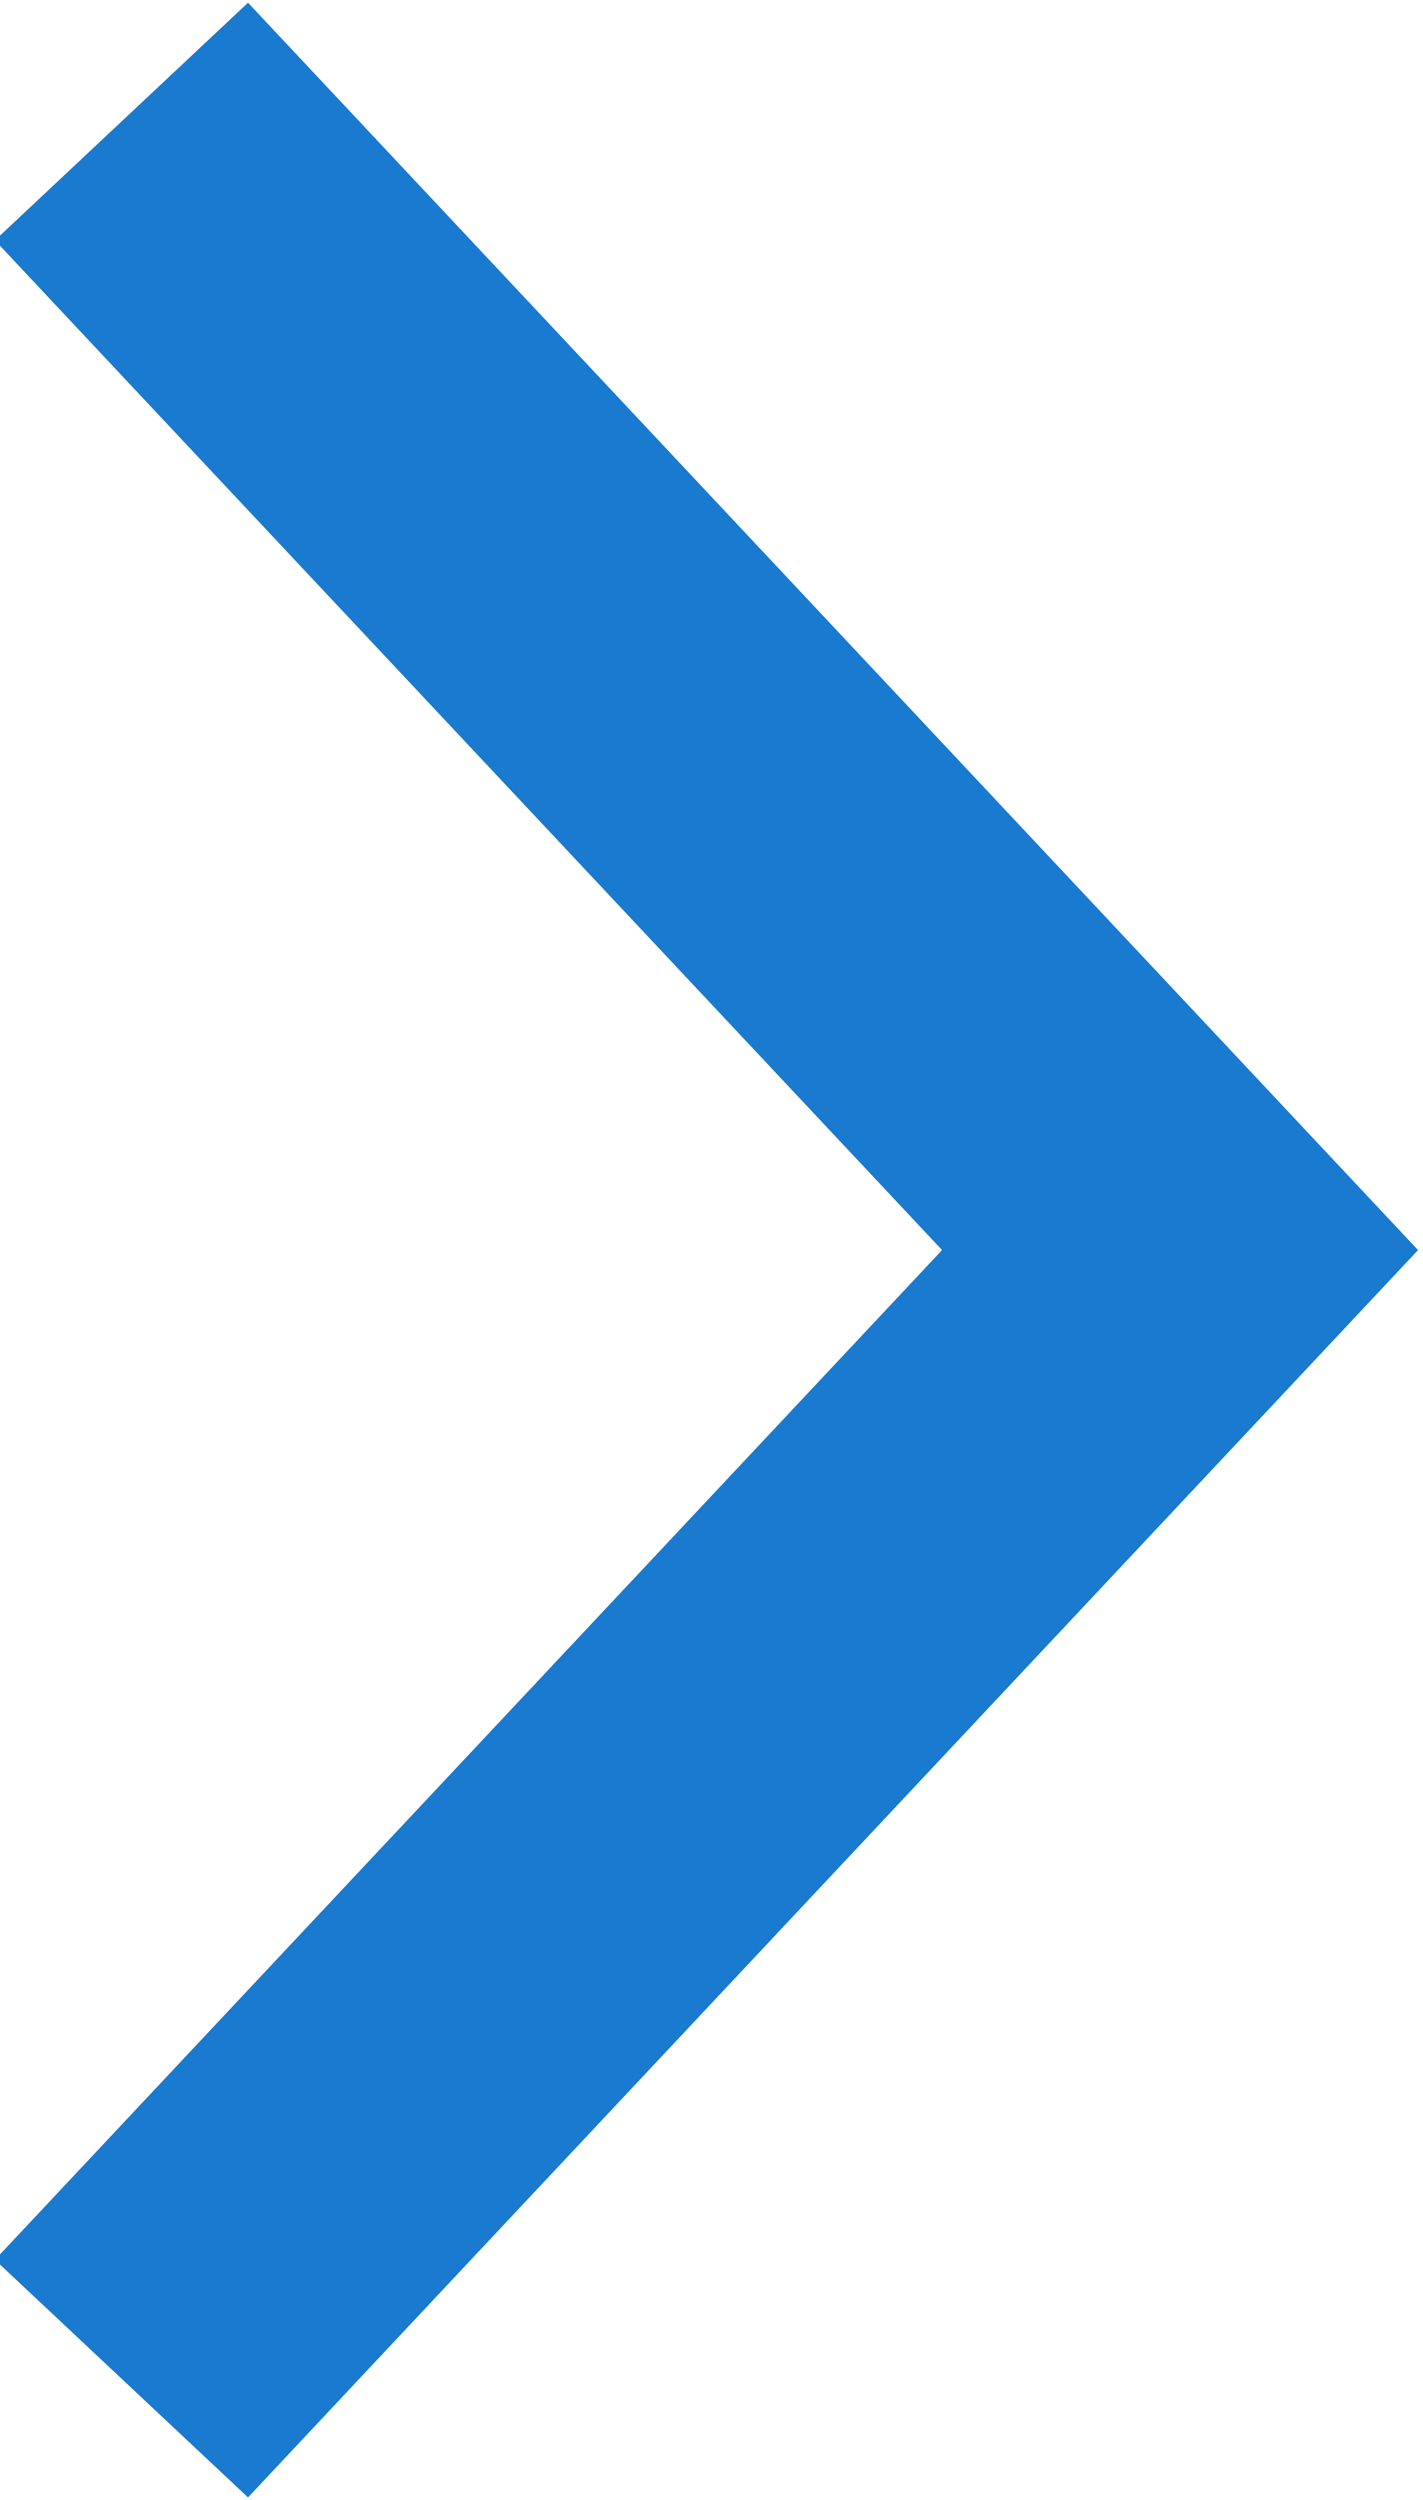 <?xml version="1.0" encoding="UTF-8" standalone="no"?>
<!-- Generator: Adobe Illustrator 17.1.0, SVG Export Plug-In . SVG Version: 6.00 Build 0)  -->

<svg
   xmlns:dc="http://purl.org/dc/elements/1.1/"
   xmlns:cc="http://creativecommons.org/ns#"
   xmlns:rdf="http://www.w3.org/1999/02/22-rdf-syntax-ns#"
   xmlns:svg="http://www.w3.org/2000/svg"
   xmlns="http://www.w3.org/2000/svg"
   xmlns:sodipodi="http://sodipodi.sourceforge.net/DTD/sodipodi-0.dtd"
   xmlns:inkscape="http://www.inkscape.org/namespaces/inkscape"
   version="1.1"
   id="Layer_1"
   x="0px"
   y="0px"
   viewBox="0.3 0.3 8.2 14.4"
   enable-background="new 0.3 0.3 8.2 14.4"
   xml:space="preserve"
   sodipodi:docname="chevron-right-darkblue.svg"
   inkscape:version="0.92.2 5c3e80d, 2017-08-06"><defs
     id="defs14" /><sodipodi:namedview
     pagecolor="#ffffff"
     bordercolor="#666666"
     borderopacity="1"
     objecttolerance="10"
     gridtolerance="10"
     guidetolerance="10"
     inkscape:pageopacity="0"
     inkscape:pageshadow="2"
     inkscape:window-width="2560"
     inkscape:window-height="1411"
     id="namedview12"
     showgrid="false"
     inkscape:zoom="16.388889"
     inkscape:cx="4.0999999"
     inkscape:cy="6.7118642"
     inkscape:window-x="1920"
     inkscape:window-y="0"
     inkscape:window-maximized="1"
     inkscape:current-layer="Layer_1" /><title
     id="title2">Page 1</title><desc
     id="desc4">Created with Sketch.</desc><g
     id="desktop"
     style="stroke:#197acf;stroke-opacity:1"><g
       id="_x30_1_x5F_Home"
       transform="translate(-864, -1683)"
       style="stroke:#197acf;stroke-opacity:1"><g
         id="community"
         transform="translate(-18, 1391)"
         style="stroke:#197acf;stroke-opacity:1"><g
           id="cta"
           transform="translate(741, 277)"
           style="stroke:#197acf;stroke-opacity:1"><polyline
             id="Page-1"
             fill="none"
             stroke="#EE4C2C"
             stroke-width="2"
             points="142,16 148.1,22.5 142,29     "
             style="stroke:#197acf;stroke-opacity:1" /></g></g></g></g></svg>